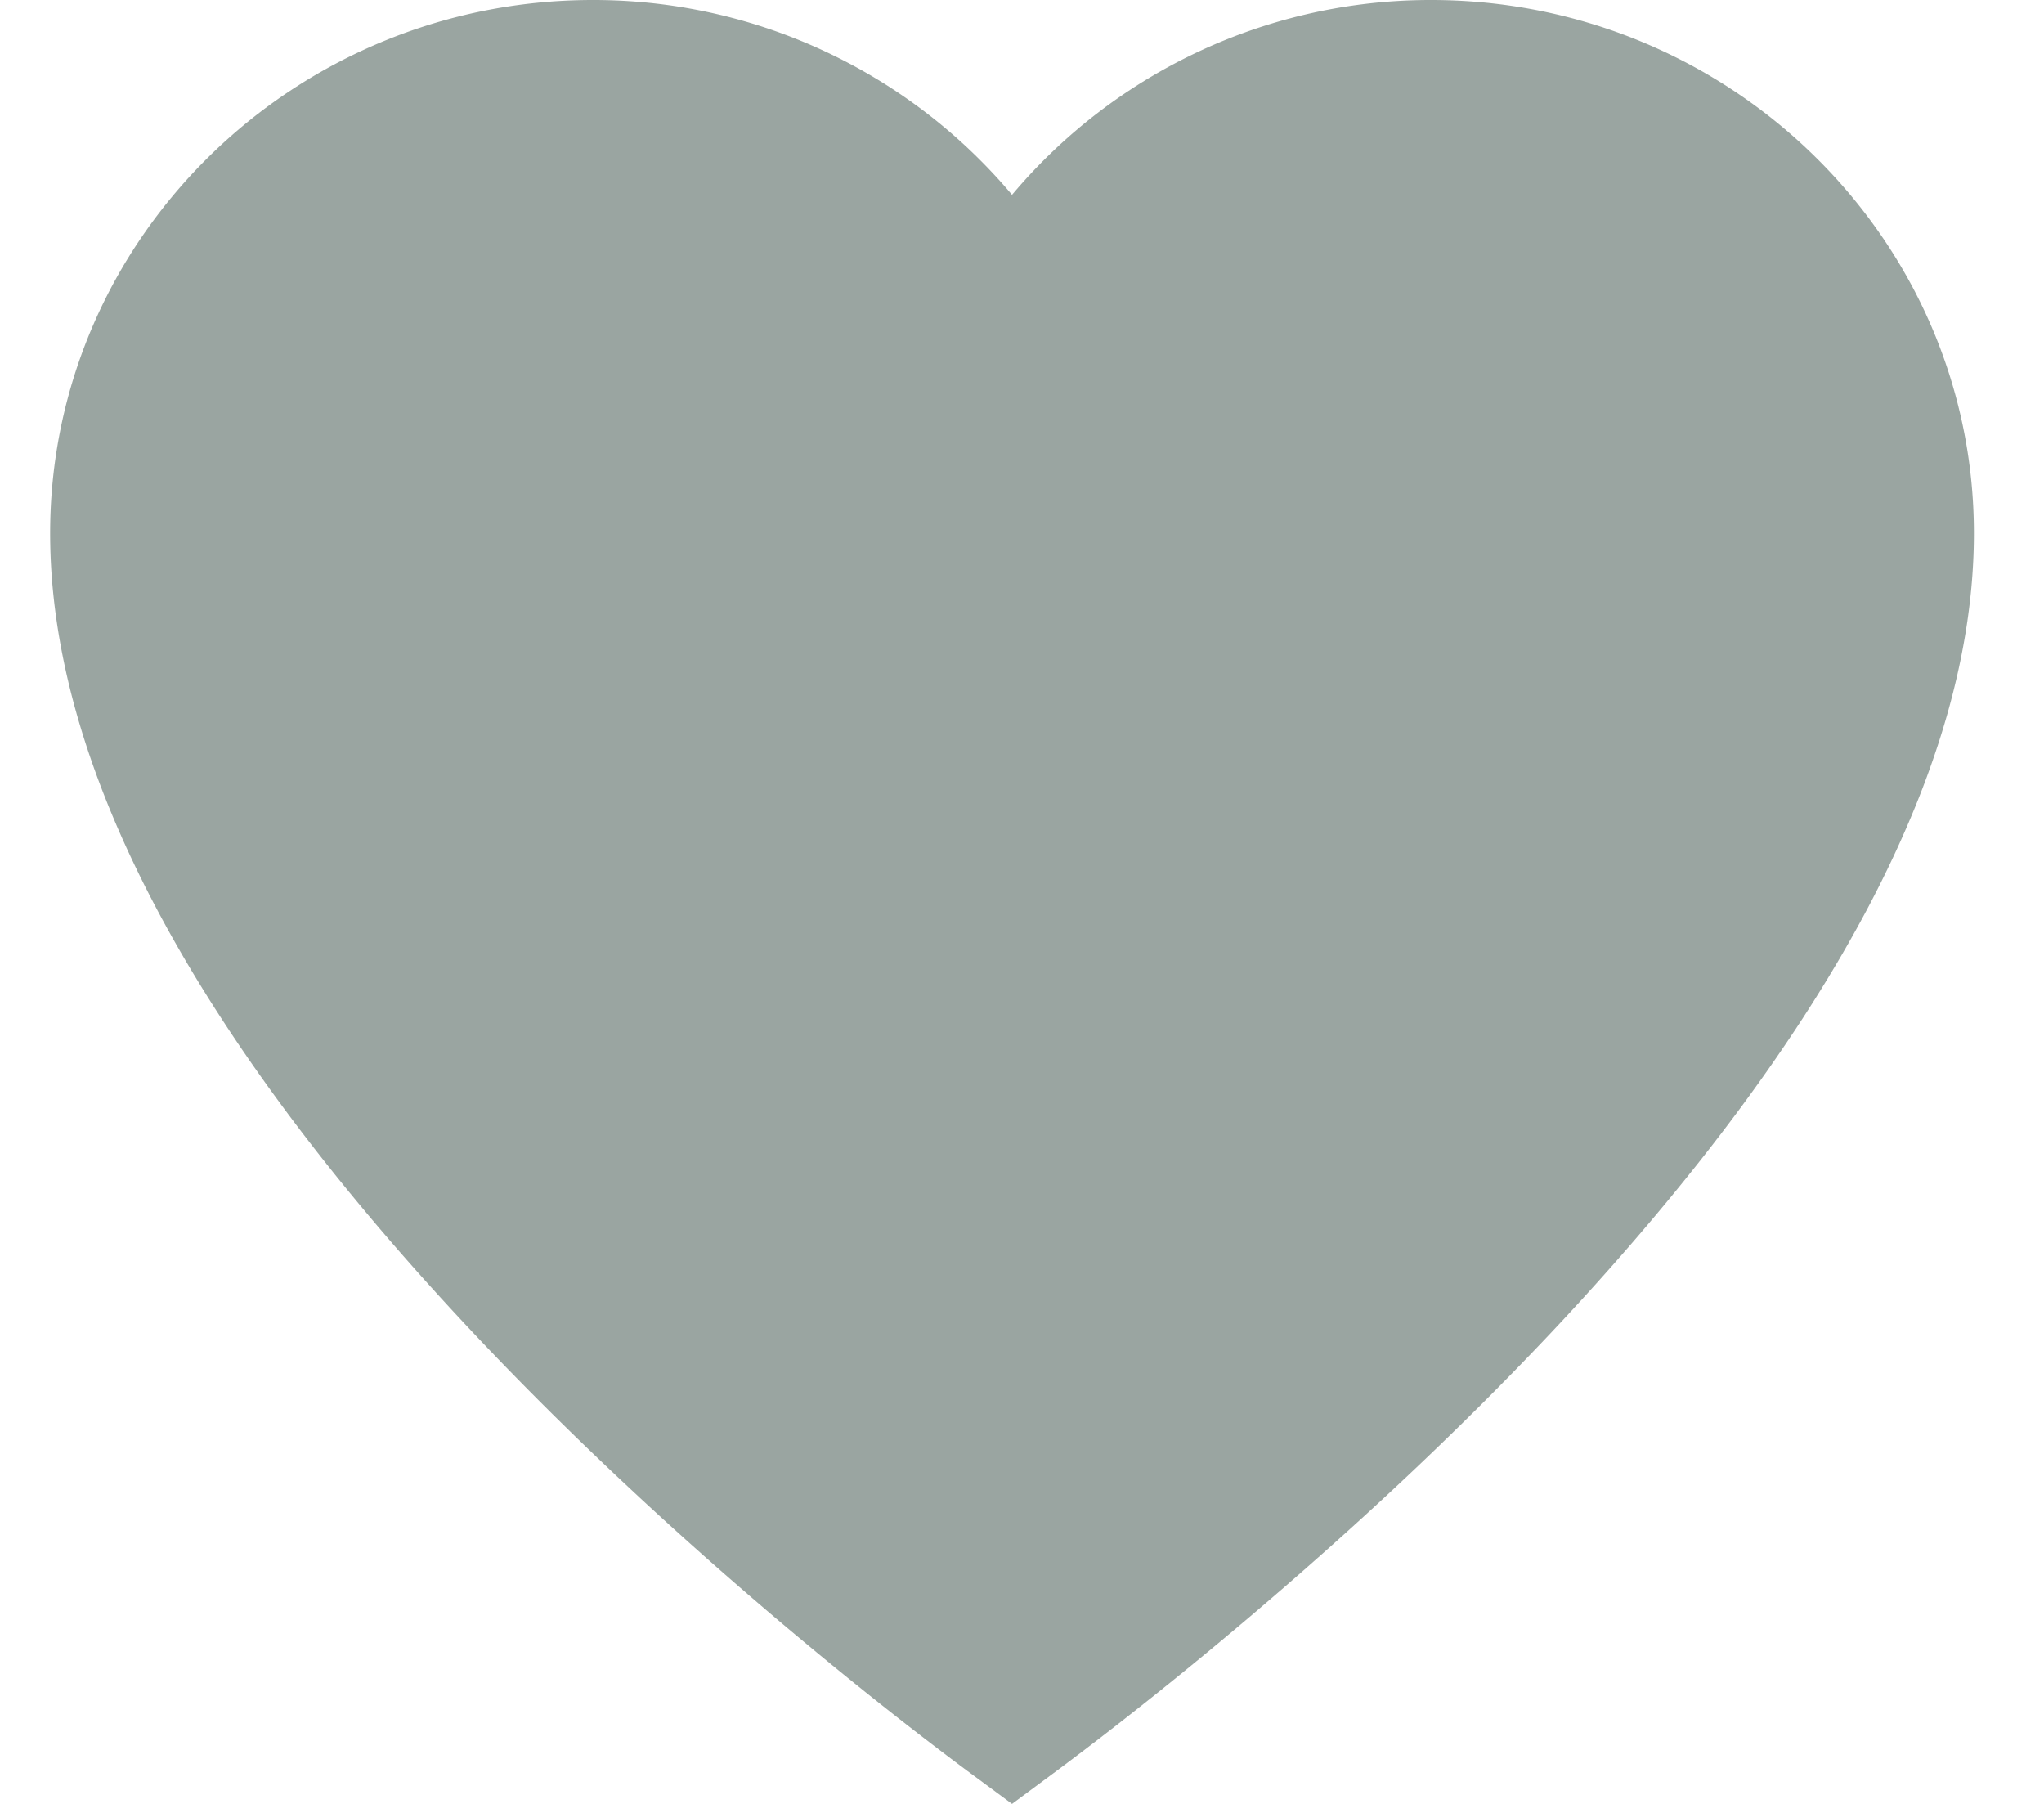 <svg xmlns="http://www.w3.org/2000/svg" width="17" height="15" viewBox="0 0 17 15">
    <path fill="#041E15" fill-rule="nonzero" d="M11.903 0a4.547 4.547 0 0 0-3.486 1.62A4.547 4.547 0 0 0 4.93 0C2.44 0 .417 1.989.417 4.434c0 1.914 1.162 4.128 3.454 6.58 1.764 1.888 3.683 3.35 4.229 3.752l.317.234.316-.234c.546-.403 2.465-1.864 4.23-3.751 2.291-2.453 3.454-4.667 3.454-6.581C16.417 1.989 14.392 0 11.903 0z" opacity=".399"/>
</svg>
